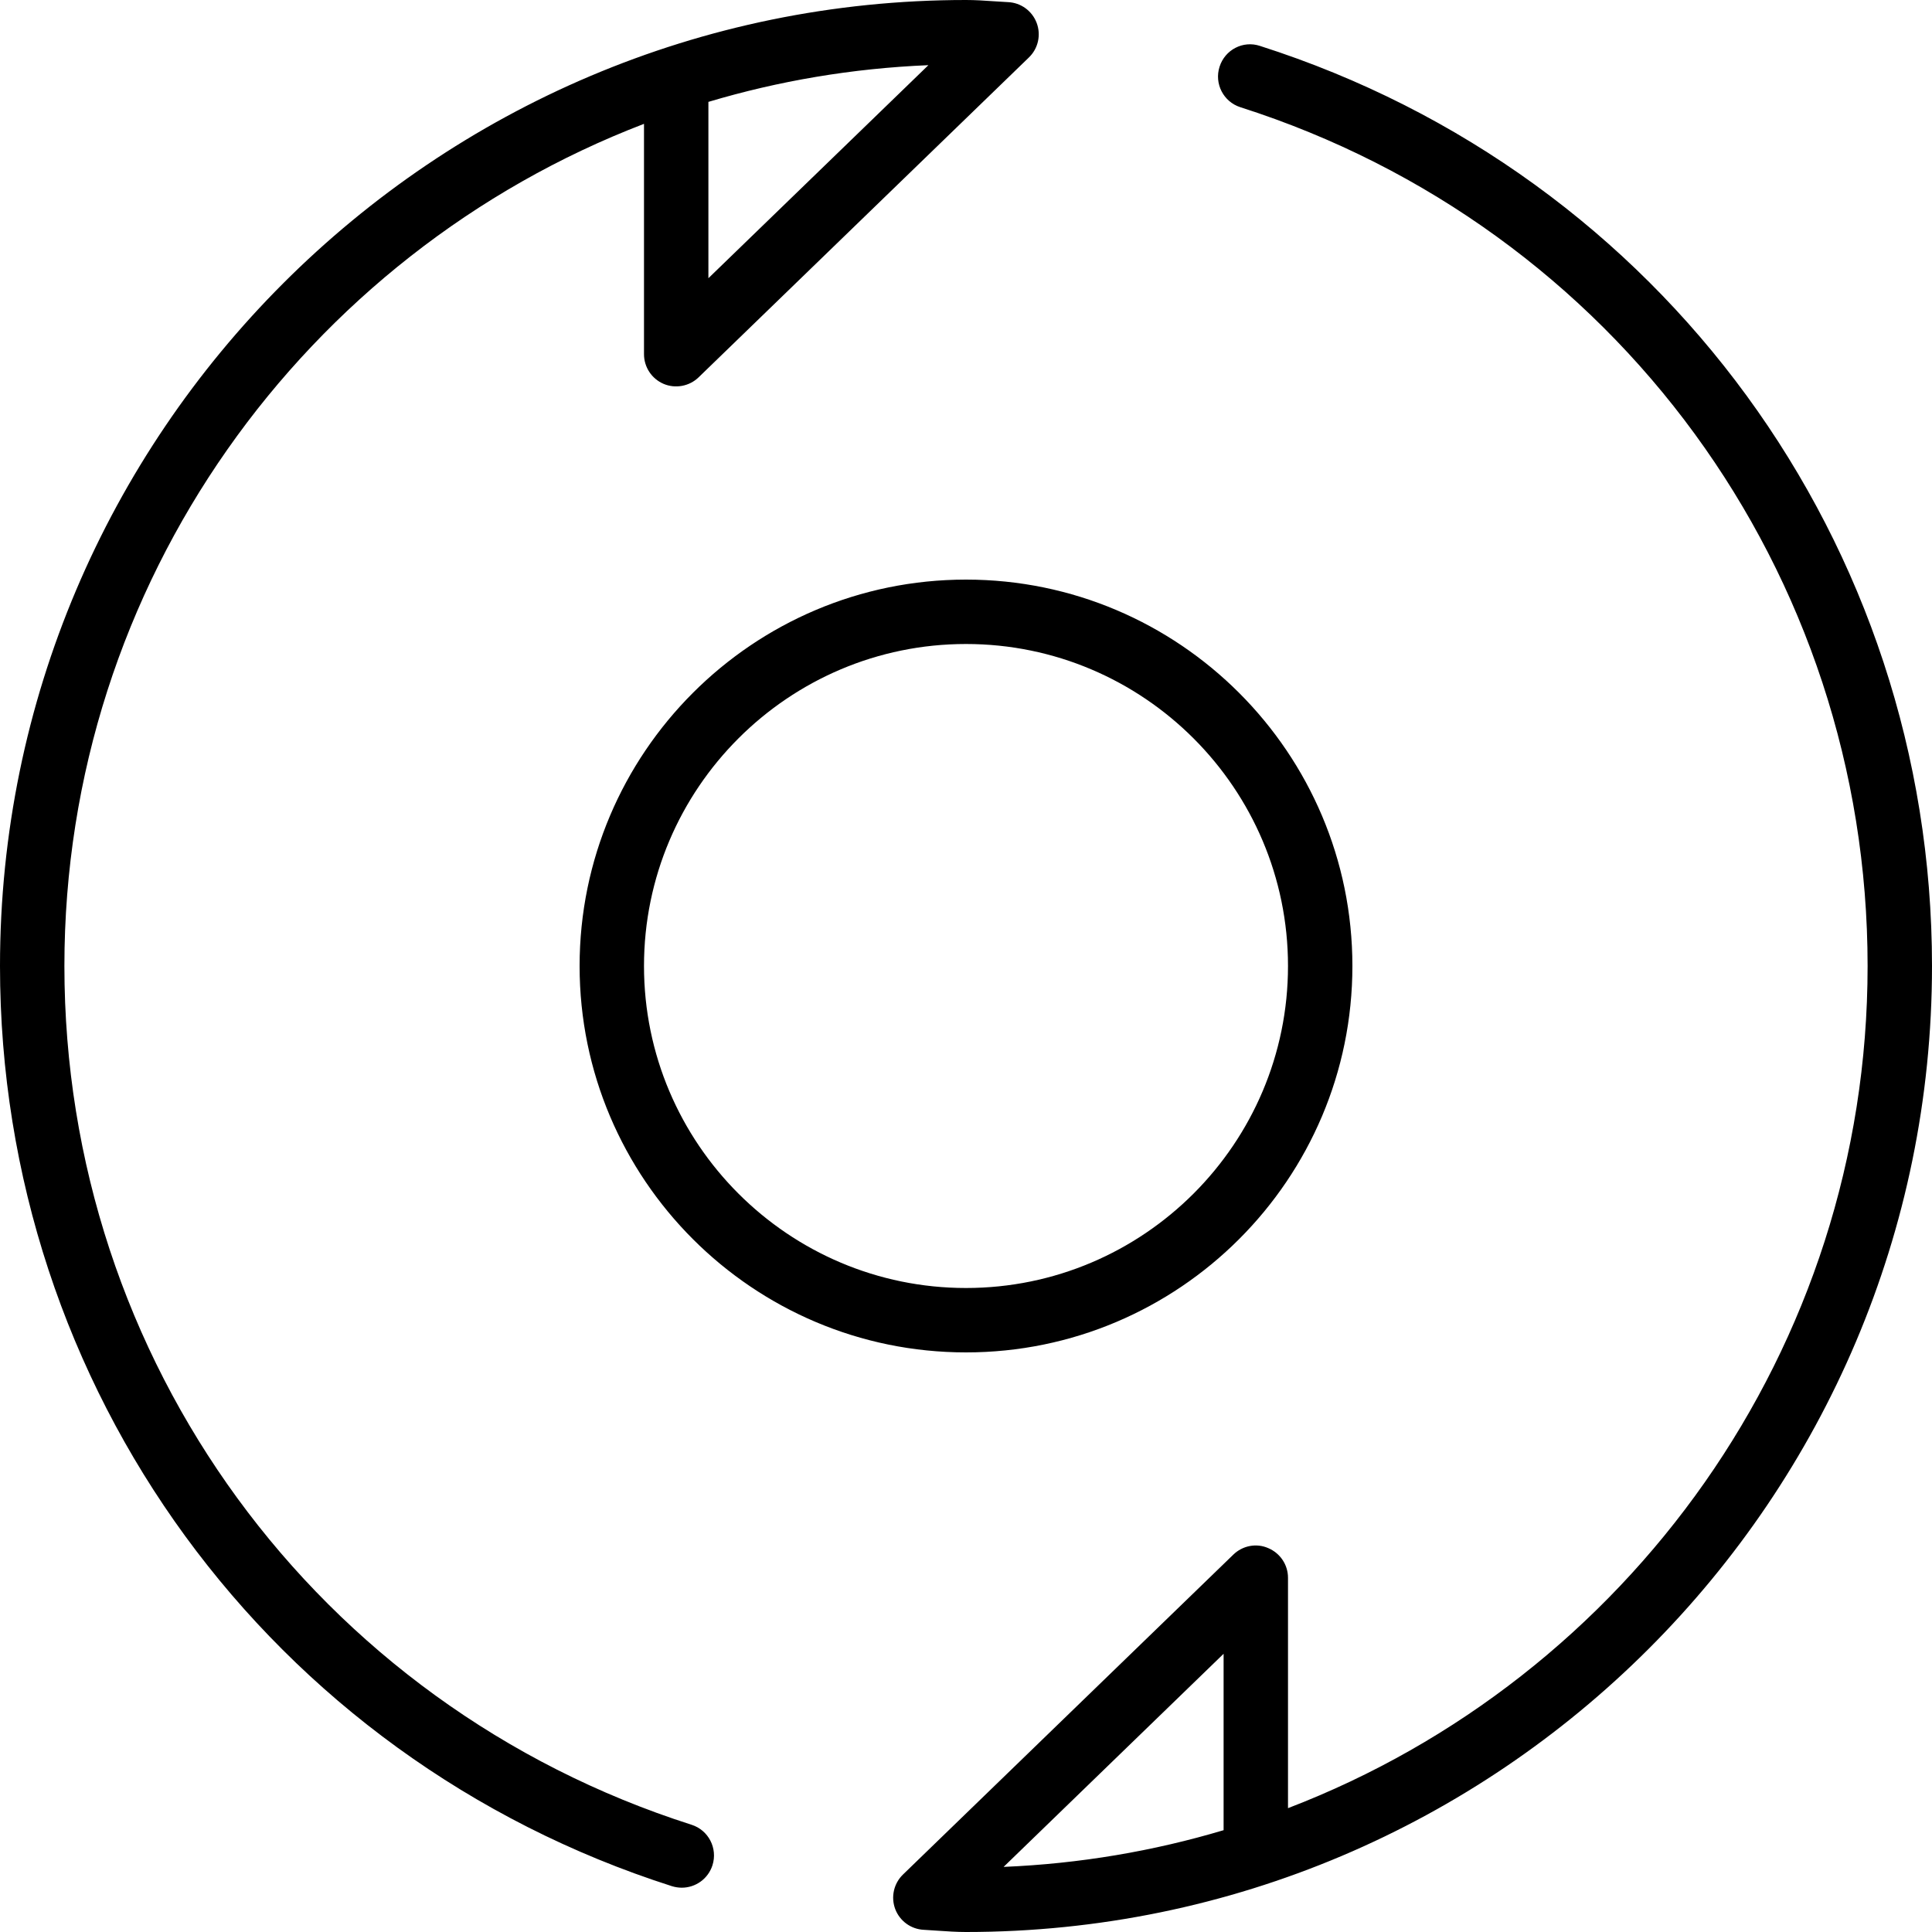 <?xml version="1.0" encoding="iso-8859-1"?>
<!-- Generator: Adobe Illustrator 19.0.0, SVG Export Plug-In . SVG Version: 6.00 Build 0)  -->
<svg version="1.1" id="Layer_1" xmlns="http://www.w3.org/2000/svg" xmlns:xlink="http://www.w3.org/1999/xlink" x="0px" y="0px"
	 viewBox="0 0 30 30" style="enable-background:new 0 0 30 30;" xml:space="preserve">
<g>
	<g>
		<path d="M19.565,0.713c-0.263-0.088-0.545,0.06-0.628,0.324c-0.084,0.263,0.061,0.544,0.324,0.628C25.086,3.525,29,8.884,29,15
			c0,5.959-3.742,11.061-9,13.077V24.5c0-0.201-0.12-0.382-0.307-0.461C19.51,23.958,19.295,24,19.151,24.14l-5.13,4.968
			c-0.143,0.139-0.19,0.349-0.12,0.536c0.071,0.186,0.245,0.313,0.445,0.322l0.216,0.014C14.708,29.99,14.853,30,15,30
			c8.271,0,15-6.729,15-15C30,8.447,25.807,2.706,19.565,0.713z M19,28.419c-1.089,0.325-2.234,0.521-3.416,0.57L19,25.68V28.419z
			 M10.739,28.335C4.914,26.475,1,21.115,1,15C1,9.041,4.742,3.94,10,1.923V5.5c0,0.201,0.12,0.382,0.305,0.461
			c0.182,0.077,0.398,0.038,0.542-0.101l5.13-4.968c0.144-0.139,0.191-0.35,0.12-0.537c-0.071-0.187-0.246-0.314-0.446-0.322
			l-0.227-0.014C15.284,0.009,15.143,0,15,0C6.729,0,0,6.729,0,15c0,6.553,4.193,12.294,10.435,14.289
			c0.05,0.015,0.102,0.023,0.152,0.023c0.212,0,0.408-0.136,0.476-0.348C11.147,28.7,11.002,28.419,10.739,28.335z M11,1.582
			c1.089-0.325,2.233-0.521,3.416-0.57L11,4.32V1.582z M9,15c0,3.309,2.691,6,6,6c3.309,0,6-2.691,6-6s-2.691-6-6-6
			C11.691,9,9,11.691,9,15z M20,15c0,2.757-2.243,5-5,5c-2.757,0-5-2.243-5-5s2.243-5,5-5C17.757,10,20,12.243,20,15z"/>
	</g>
</g>
</svg>

